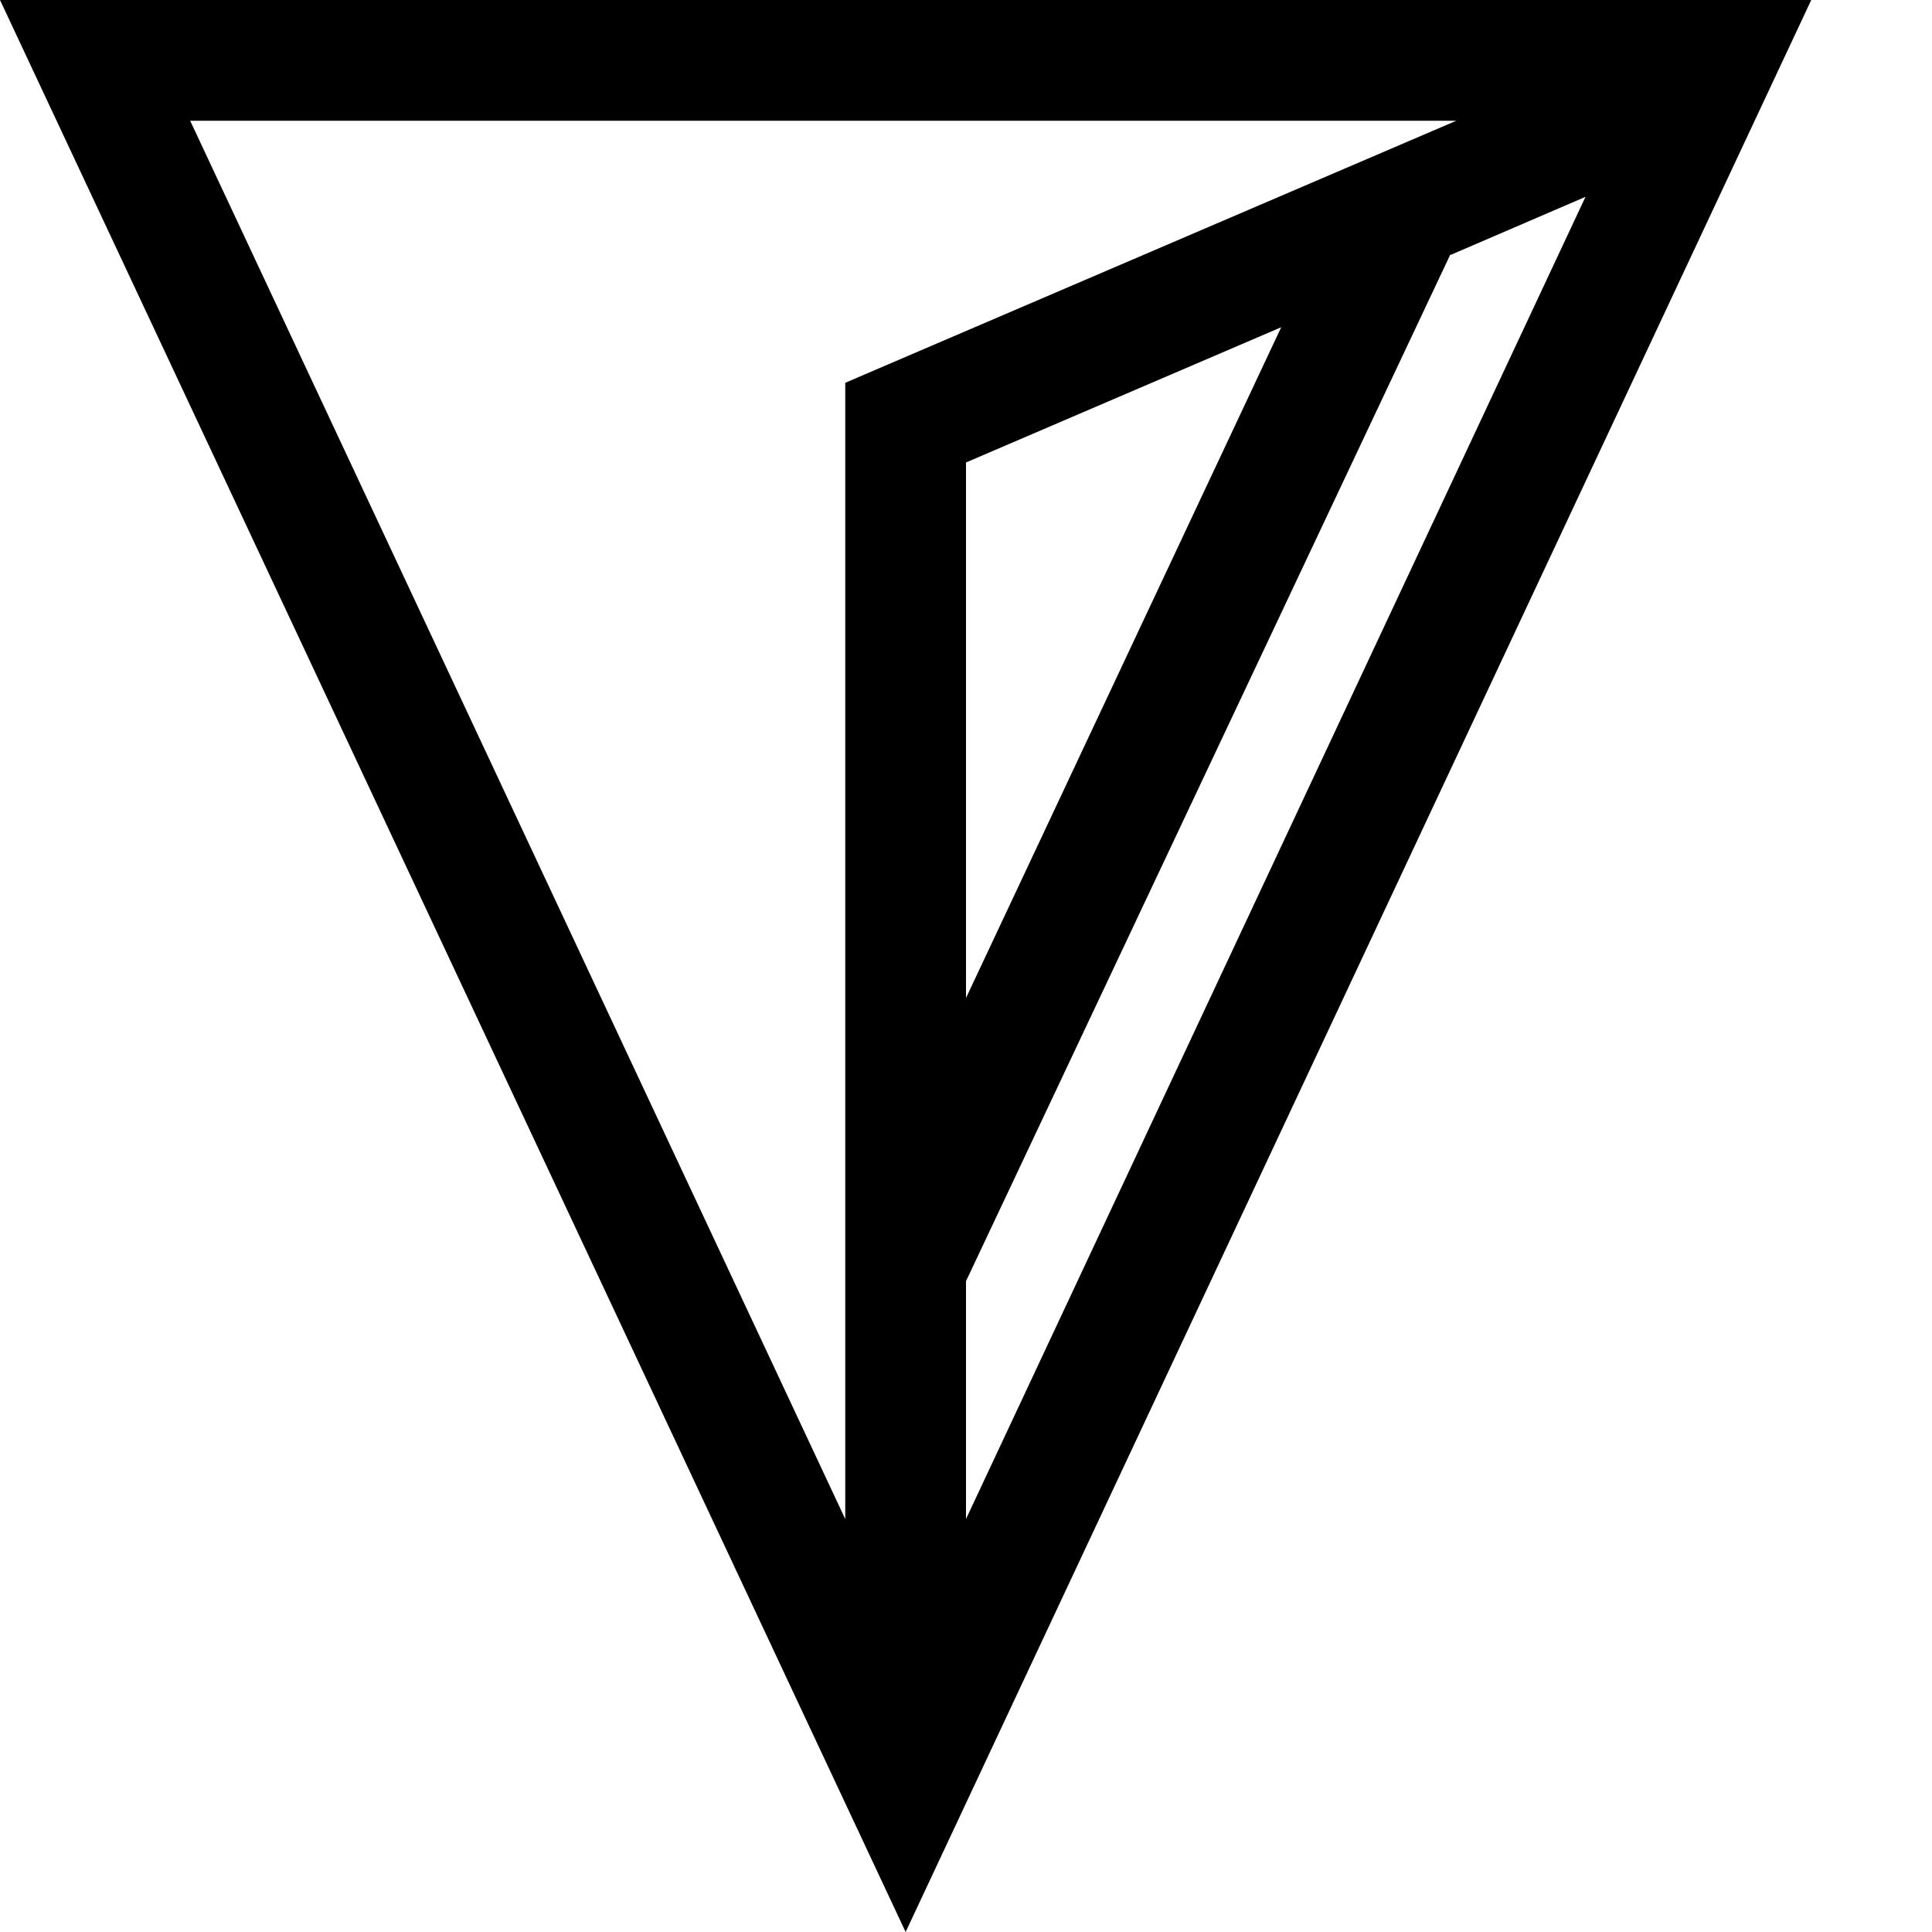 <?xml version="1.0" encoding="utf-8"?>
<!-- Generator: Adobe Illustrator 16.0.0, SVG Export Plug-In . SVG Version: 6.00 Build 0)  -->
<!DOCTYPE svg PUBLIC "-//W3C//DTD SVG 1.1//EN" "http://www.w3.org/Graphics/SVG/1.1/DTD/svg11.dtd">
<svg version="1.1" id="Capa_1" xmlns="http://www.w3.org/2000/svg" xmlns:xlink="http://www.w3.org/1999/xlink" x="0px" y="0px"
	 width="32px" height="32px" viewBox="0 0 32 32" enable-background="new 0 0 32 32" xml:space="preserve">
<path d="M0,0l15,32L30,0H0z M14,6.34v18.82L3.15,2h20.97L14,6.34z M21.221,5.42L16,16.53V7.66L21.221,5.42z M16,21.22l8.02-17h0.012
	l2.229-0.96L16,25.16V21.22z"/>
</svg>
